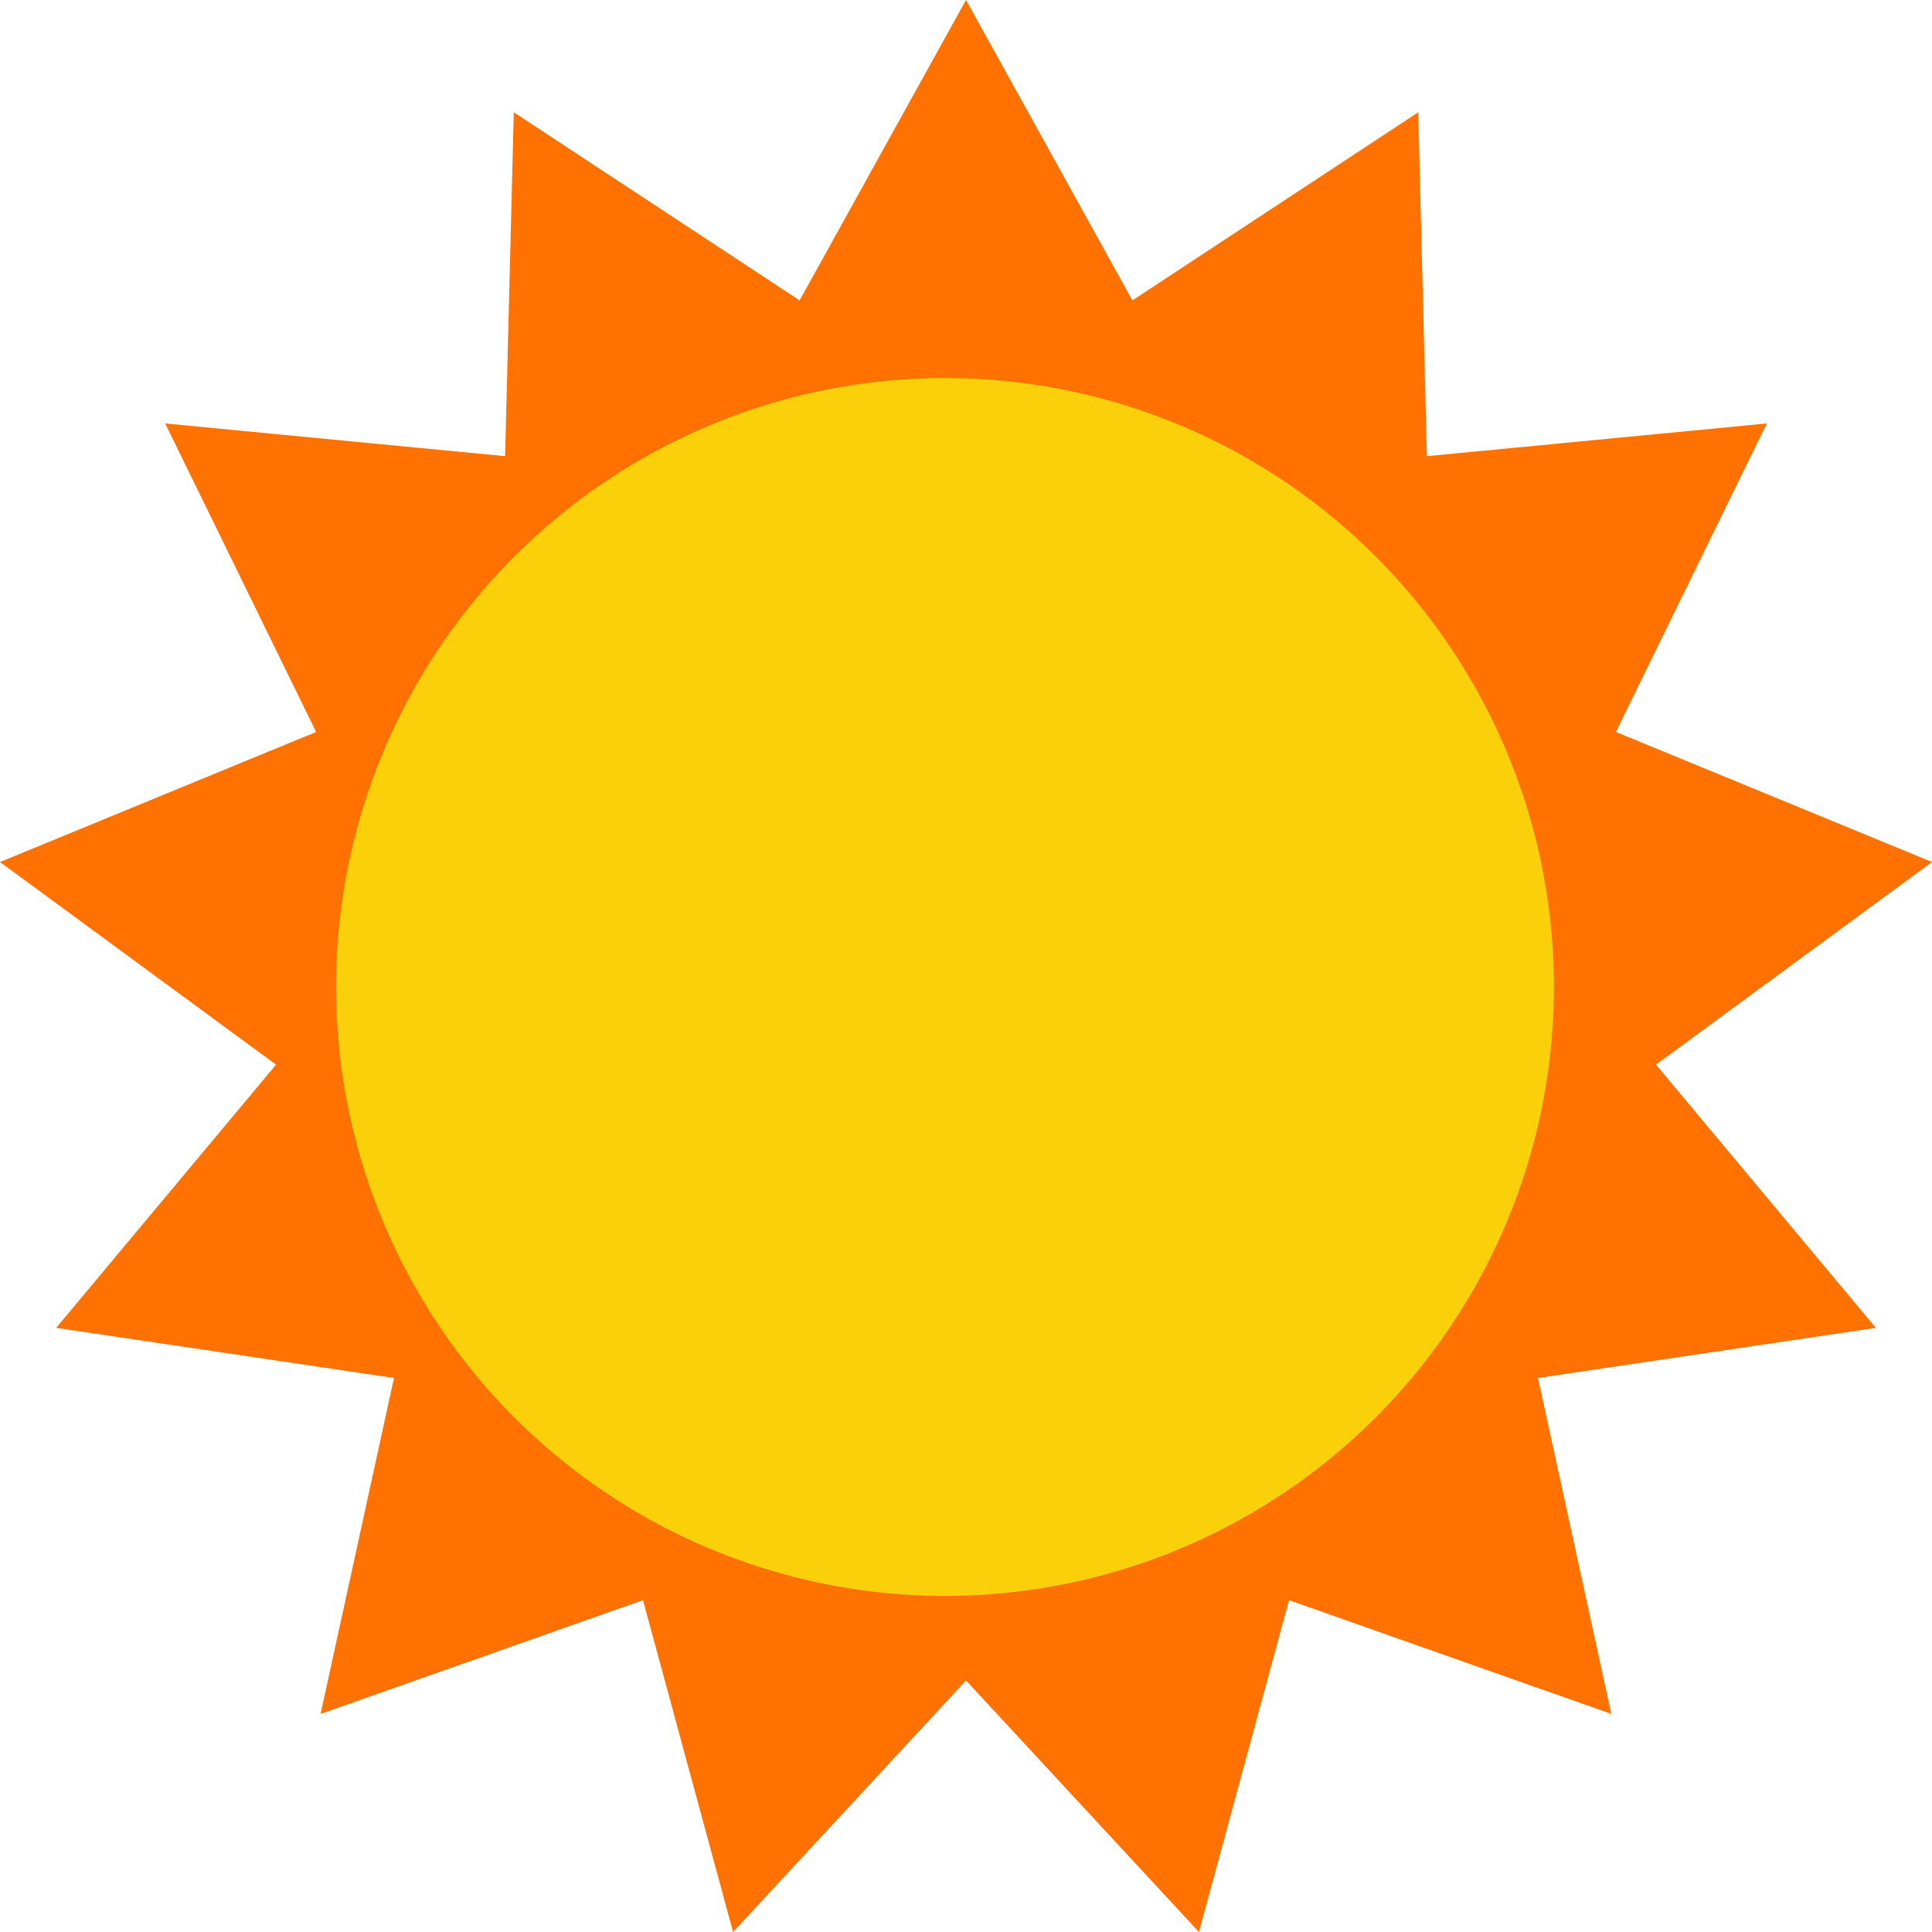 <svg xmlns="http://www.w3.org/2000/svg" width="16" height="16" viewBox="0 0 16 16">
  <g fill="none" fill-rule="evenodd">
    <polygon fill="#FF7100" points="13.382 6.062 14.632 3.507 11.817 3.778 11.745 .93 9.378 2.488 8 0 6.622 2.488 4.255 .93 4.183 3.778 1.368 3.507 2.618 6.062 0 7.139 2.286 8.817 .465 10.997 3.263 11.412 2.655 14.194 5.325 13.252 6.071 16 8 13.917 9.929 16 10.675 13.252 13.344 14.194 12.737 11.412 15.535 10.997 13.714 8.817 16 7.139"/>
    <circle cx="7.826" cy="8.174" r="5.043" fill="#FAD00A"/>
  </g>
</svg>
